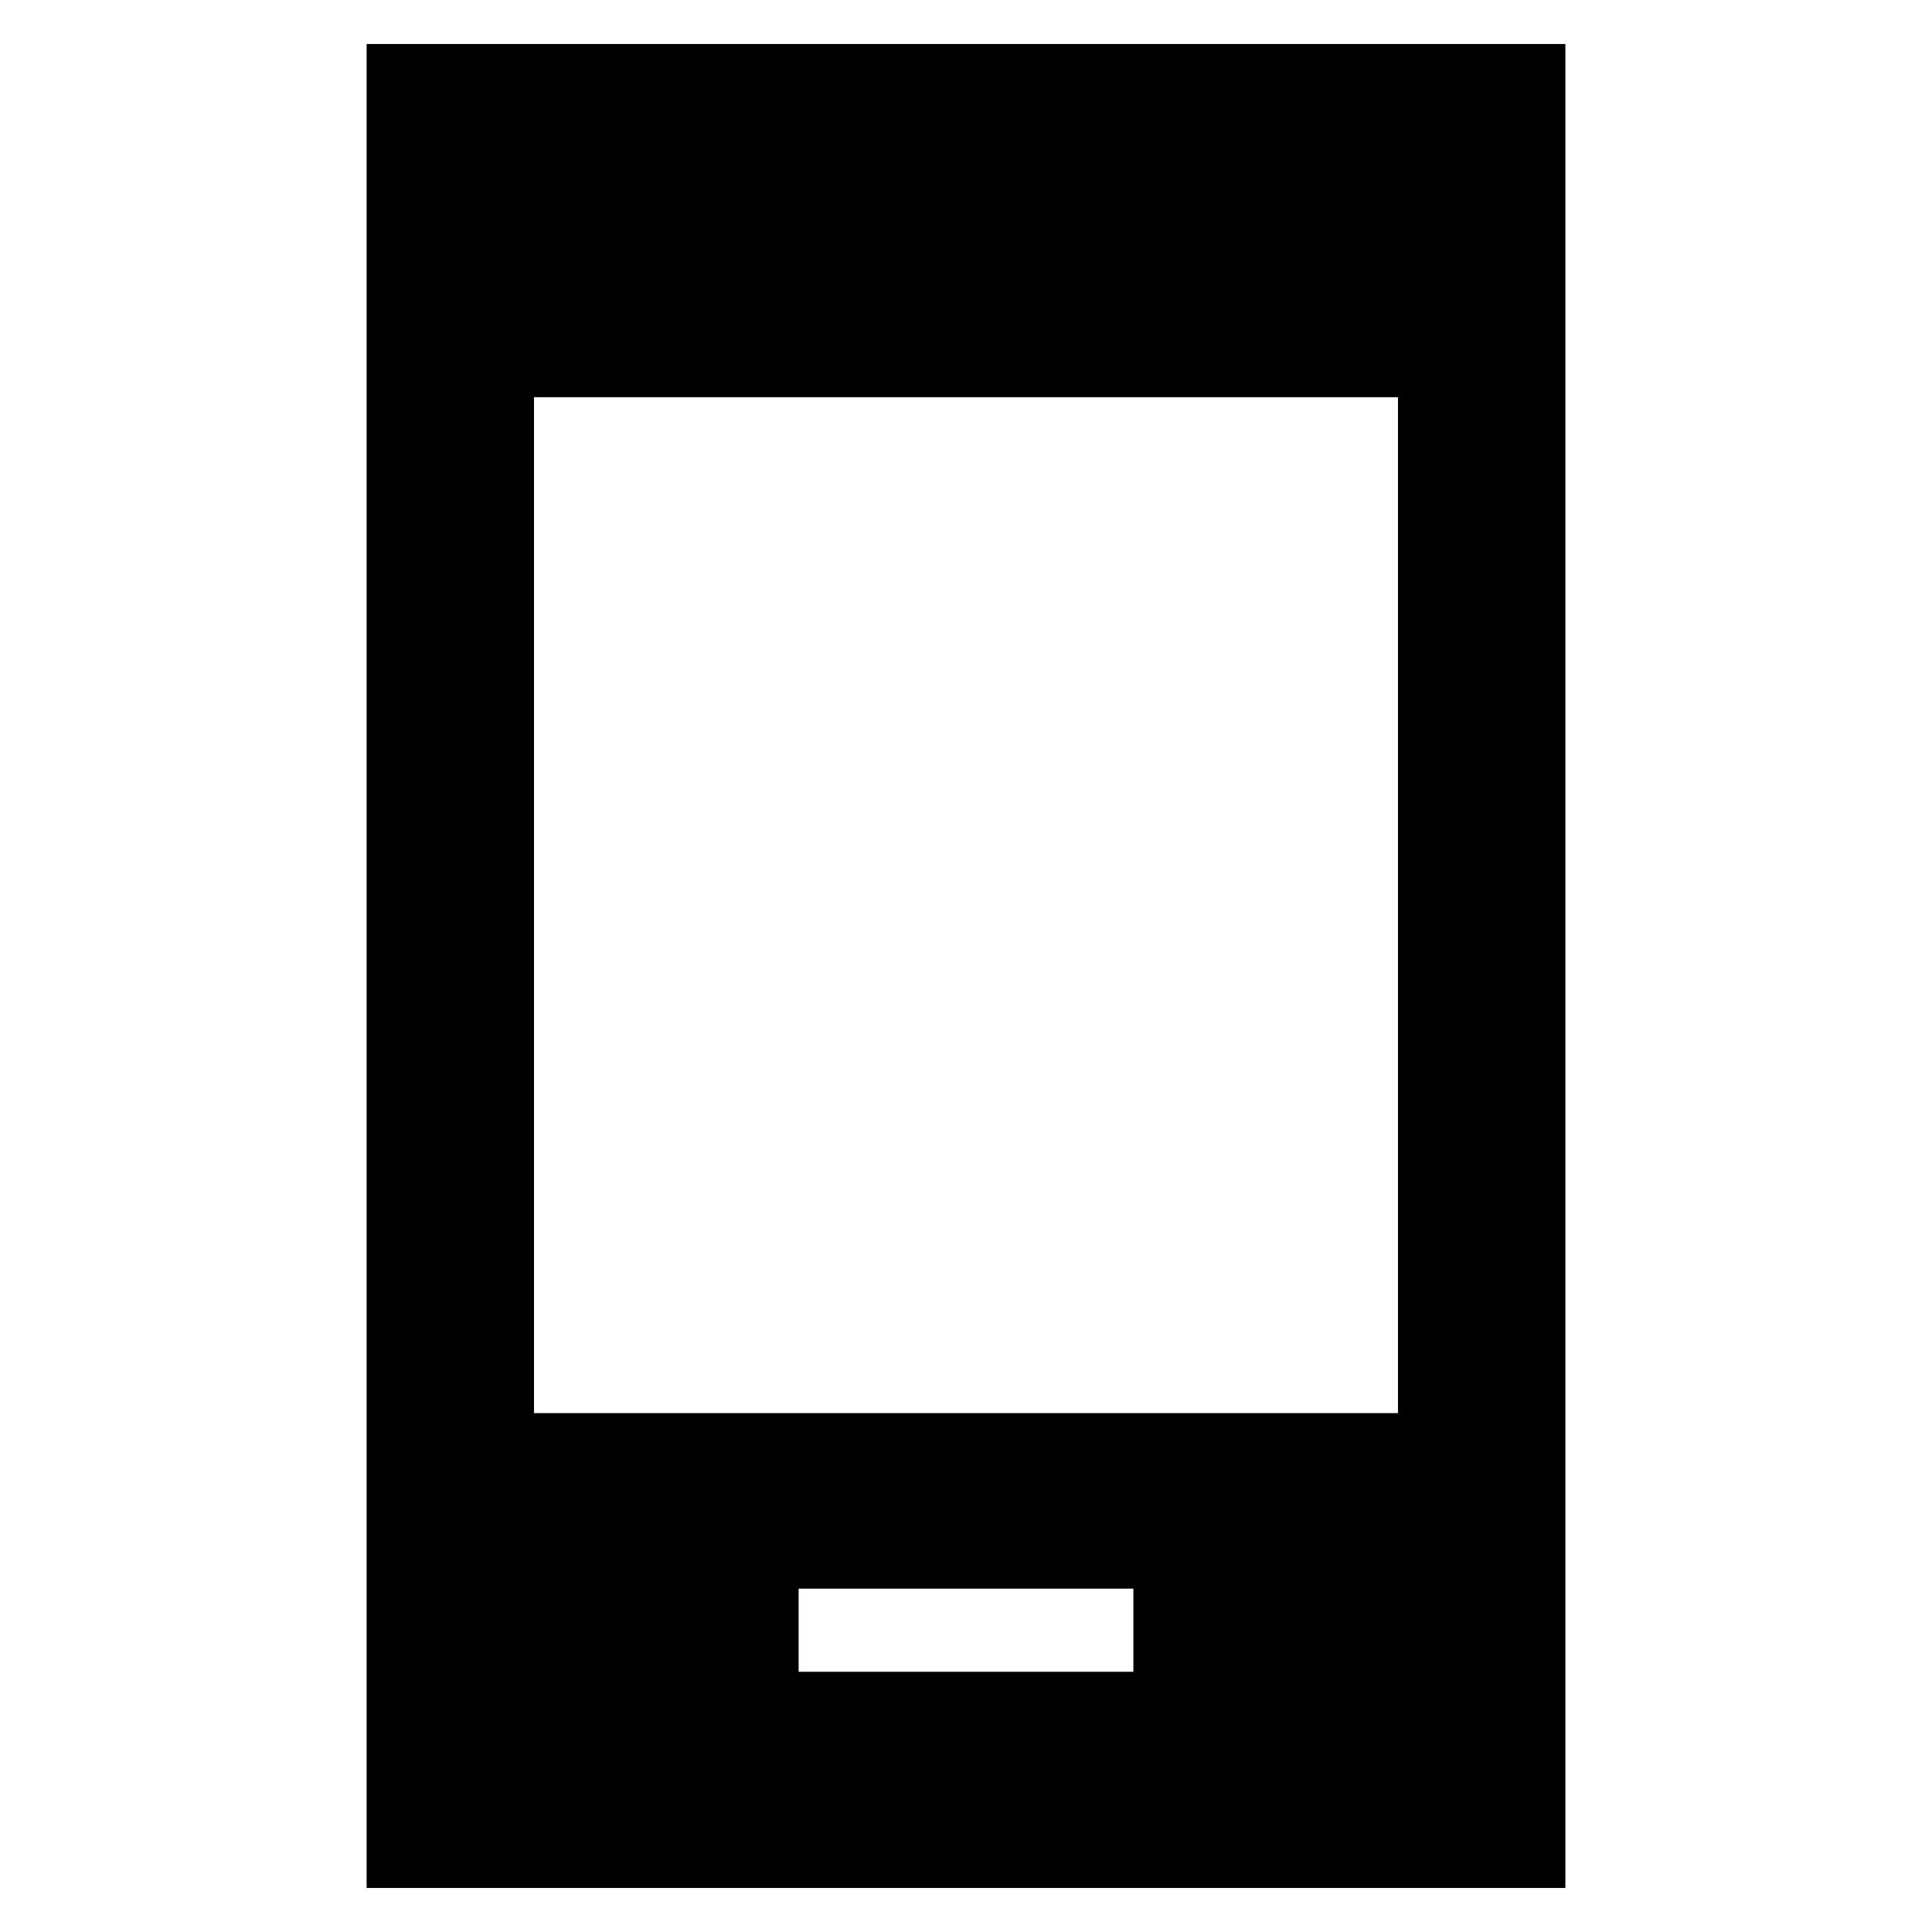 <svg xmlns="http://www.w3.org/2000/svg" height="48" viewBox="0 -960 960 960" width="48"><path d="M396.83-129.3h166.34v-41.31H396.83v41.31ZM182.17-21.87v-916.26h595.66v916.26H182.17Zm83.18-235.96h429.3v-504.78h-429.3v504.78Z"/></svg>